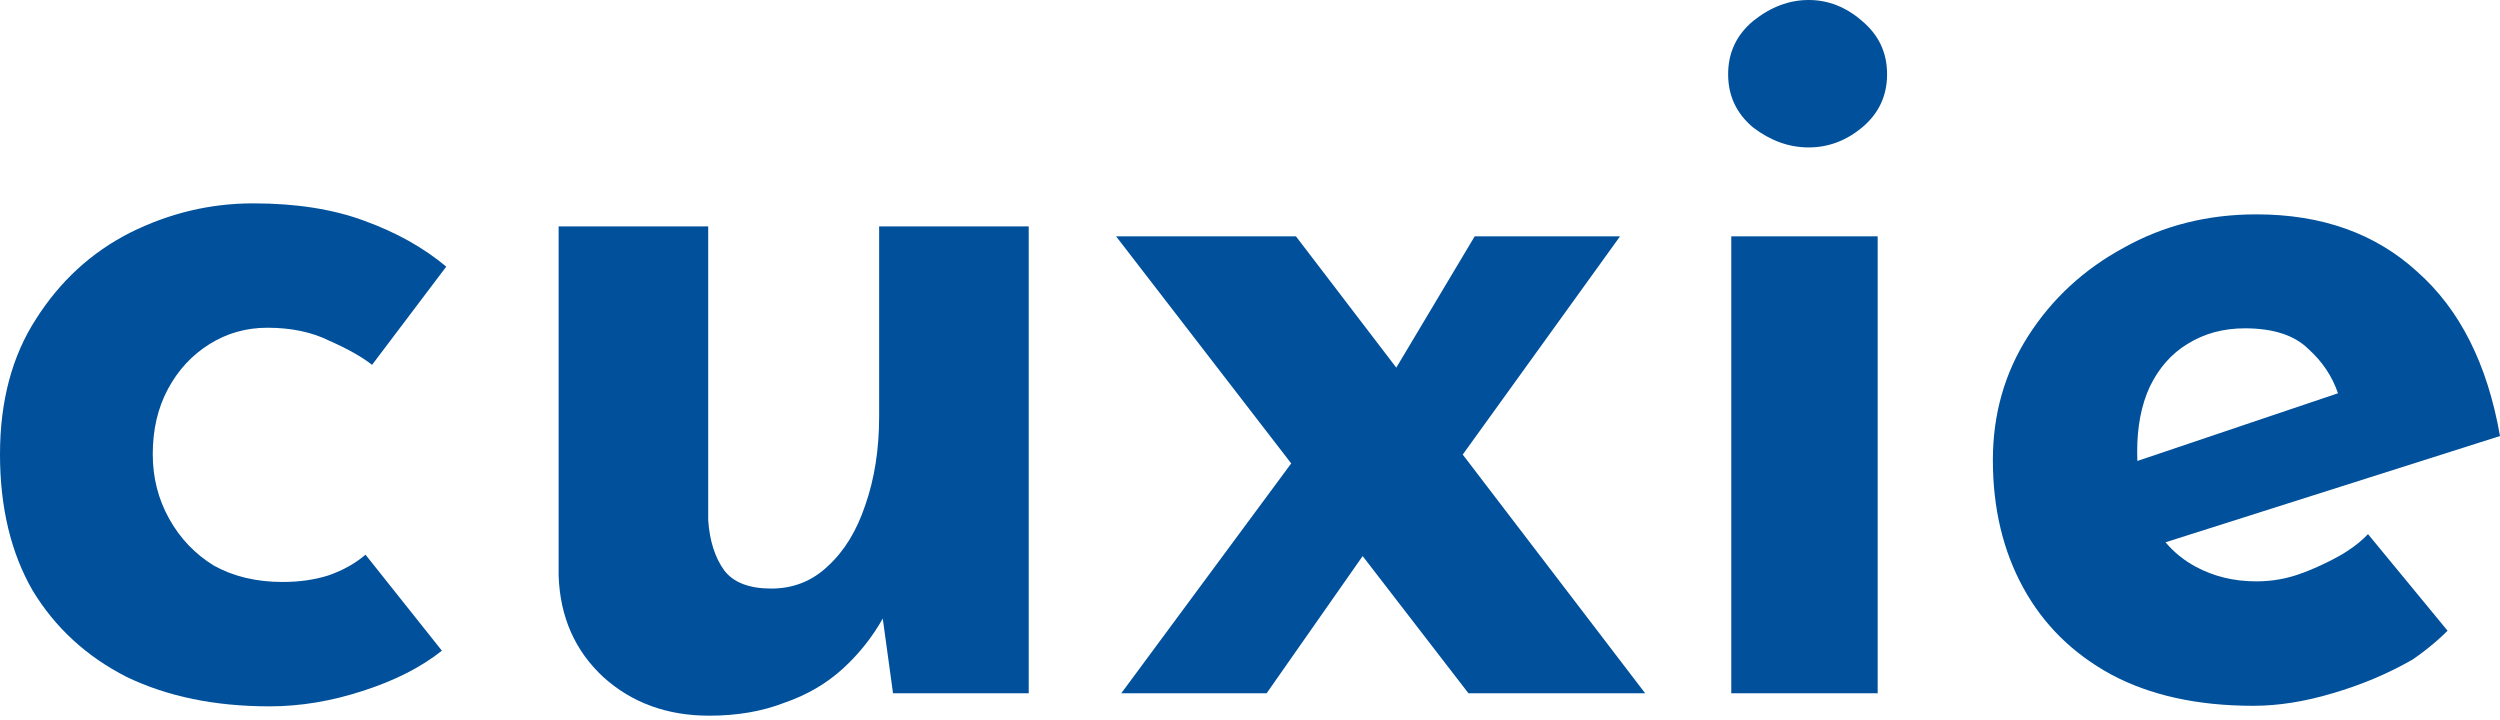 <svg width="250" height="72" viewBox="0 0 250 72" fill="none" xmlns="http://www.w3.org/2000/svg">
<g id="cuxie">
<path id="Vector" fill-rule="evenodd" clip-rule="evenodd" d="M211.103 67.443C215.006 69.534 219.747 70.58 225.323 70.58C227.833 70.58 230.482 70.162 233.27 69.325C236.128 68.489 238.777 67.373 241.217 65.979C241.217 65.979 243.053 64.779 244.758 63.074L236.802 53.414C236.169 54.054 235.732 54.438 234.734 55.105C233.735 55.772 231.771 56.743 230.238 57.3C228.774 57.858 227.24 58.137 225.637 58.137C223.406 58.137 221.385 57.649 219.572 56.673C218.407 56.045 217.399 55.23 216.551 54.228L250 43.603C248.745 36.423 245.992 30.951 241.739 27.186C237.557 23.352 232.189 21.436 225.637 21.436C220.757 21.436 216.331 22.551 212.357 24.782C208.384 26.942 205.212 29.87 202.842 33.565C200.472 37.259 199.287 41.407 199.287 46.008C199.287 50.818 200.298 55.07 202.319 58.764C204.341 62.459 207.269 65.352 211.103 67.443ZM233.799 39.326L213.736 46.096C213.723 45.793 213.717 45.485 213.717 45.171C213.717 42.662 214.135 40.501 214.971 38.688C215.878 36.806 217.132 35.377 218.736 34.401C220.409 33.356 222.326 32.833 224.487 32.833C227.345 32.833 229.471 33.53 230.865 34.924C232.247 36.174 233.225 37.642 233.799 39.326Z" fill="#00509B"/>
<path id="Vector_2" d="M173.128 23.631H187.767V69.325H173.128V23.631ZM172.814 7.424C172.814 5.263 173.651 3.485 175.324 2.091C177.067 0.697 178.914 0 180.866 0C182.818 0 184.595 0.697 186.198 2.091C187.871 3.485 188.708 5.263 188.708 7.424C188.708 9.585 187.871 11.363 186.198 12.757C184.595 14.081 182.818 14.743 180.866 14.743C178.914 14.743 177.067 14.081 175.324 12.757C173.651 11.363 172.814 9.585 172.814 7.424Z" fill="#00509B"/>
<path id="Vector_3" d="M138.793 38.165L147.471 23.631H162.006L143.916 48.726L138.793 38.165ZM164.515 69.325H146.844L111.606 23.631H129.591L164.515 69.325ZM136.911 54.686L126.663 69.325H112.129L130.219 44.857L136.911 54.686Z" fill="#00509B"/>
<path id="Vector_4" d="M70.927 71.569C66.725 71.569 63.199 70.287 60.35 67.723C57.501 65.088 56.006 61.705 55.863 57.574V22.639H70.82V52.018C70.963 54.084 71.497 55.758 72.423 57.04C73.349 58.251 74.916 58.856 77.124 58.856C79.332 58.856 81.219 58.108 82.786 56.612C84.424 55.117 85.67 53.087 86.525 50.523C87.451 47.888 87.914 44.932 87.914 41.655V22.639H102.871V69.326H89.303L88.128 60.779L88.341 61.74C87.273 63.663 85.92 65.373 84.281 66.869C82.643 68.364 80.685 69.504 78.406 70.287C76.198 71.142 73.705 71.569 70.927 71.569Z" fill="#00509B"/>
<path id="Vector_5" d="M44.189 65.07C42.08 66.743 39.425 68.089 36.224 69.108C33.096 70.126 30.005 70.635 26.95 70.635C21.494 70.635 16.73 69.653 12.657 67.689C8.656 65.652 5.528 62.779 3.273 59.069C1.091 55.287 0 50.741 0 45.431C0 40.121 1.2 35.611 3.601 31.901C6.001 28.119 9.129 25.246 12.984 23.282C16.912 21.318 21.022 20.336 25.313 20.336C29.605 20.336 33.315 20.918 36.442 22.082C39.643 23.245 42.37 24.773 44.625 26.664L37.206 36.484C36.188 35.684 34.769 34.884 32.951 34.084C31.205 33.211 29.132 32.774 26.732 32.774C24.622 32.774 22.695 33.32 20.949 34.411C19.203 35.502 17.821 36.993 16.803 38.884C15.784 40.776 15.275 42.958 15.275 45.431C15.275 47.759 15.821 49.904 16.912 51.868C18.003 53.832 19.494 55.396 21.385 56.56C23.349 57.651 25.64 58.197 28.259 58.197C29.932 58.197 31.46 57.978 32.842 57.542C34.297 57.033 35.533 56.342 36.551 55.469L44.189 65.07Z" fill="#00509B"/>
</g>
</svg>
